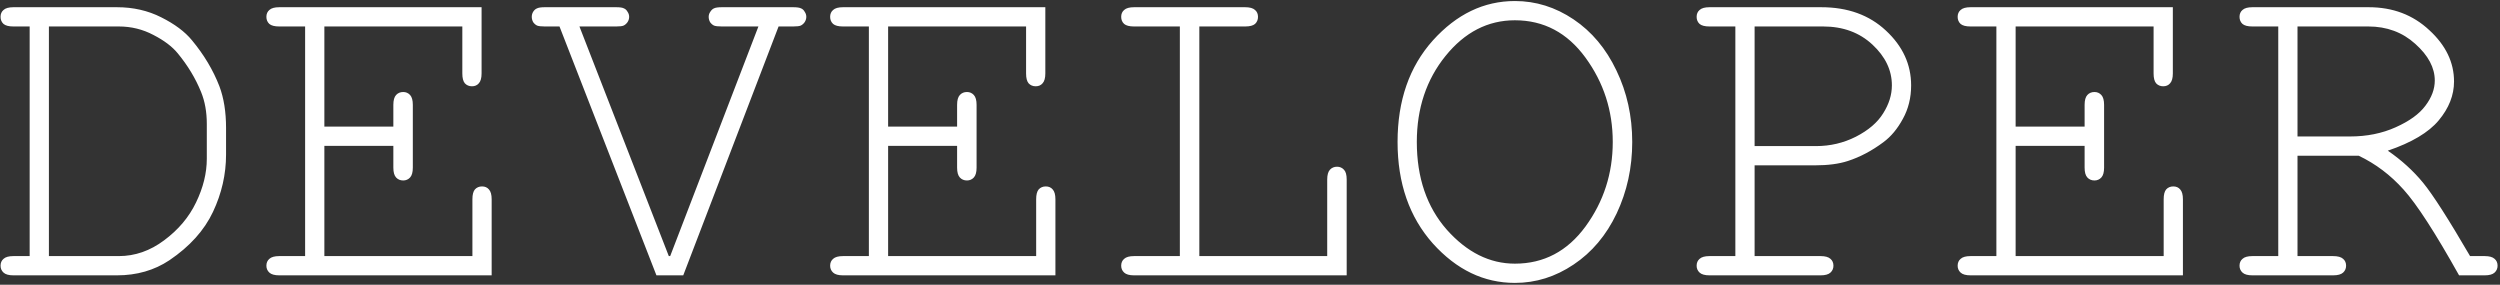 <svg width="799" height="91" viewBox="0 0 799 91" fill="none" xmlns="http://www.w3.org/2000/svg">
<rect x="0" y="0" width="799" height="91" fill="#333333" stroke="none"/>
<path d="M9.479 81.848V8.459H4.278C2.813 8.459 1.764 8.19 1.129 7.653C0.494 7.067 0.177 6.311 0.177 5.383C0.177 4.455 0.494 3.723 1.129 3.186C1.764 2.6 2.813 2.307 4.278 2.307H37.384C42.56 2.307 47.272 3.381 51.52 5.529C55.816 7.678 59.088 10.119 61.334 12.854C65.191 17.492 68.121 22.399 70.123 27.575C71.539 31.335 72.247 35.778 72.247 40.905V49.401C72.247 55.7 70.856 61.804 68.072 67.712C65.289 73.62 60.65 78.772 54.156 83.166C49.322 86.389 43.731 88 37.384 88H4.278C2.813 88 1.764 87.707 1.129 87.121C0.494 86.535 0.177 85.803 0.177 84.924C0.177 83.996 0.494 83.264 1.129 82.727C1.764 82.141 2.813 81.848 4.278 81.848H9.479ZM15.631 81.848H37.97C43.145 81.848 47.98 80.163 52.472 76.794C57.013 73.425 60.406 69.397 62.652 64.709C64.947 59.973 66.095 55.31 66.095 50.72V39.587C66.095 35.778 65.484 32.385 64.264 29.406C62.506 25.061 60.016 20.935 56.793 17.028C55.035 14.88 52.447 12.927 49.029 11.169C45.611 9.362 41.925 8.459 37.97 8.459H15.631V81.848ZM103.668 46.618V81.848H150.982V63.684C150.982 62.219 151.251 61.169 151.788 60.534C152.374 59.899 153.131 59.582 154.059 59.582C154.986 59.582 155.719 59.899 156.256 60.534C156.842 61.169 157.135 62.219 157.135 63.684V88H89.239C87.774 88 86.725 87.707 86.09 87.121C85.455 86.535 85.138 85.803 85.138 84.924C85.138 83.996 85.455 83.264 86.09 82.727C86.725 82.141 87.774 81.848 89.239 81.848H97.516V8.459H89.239C87.774 8.459 86.725 8.19 86.09 7.653C85.455 7.067 85.138 6.311 85.138 5.383C85.138 4.455 85.455 3.723 86.09 3.186C86.725 2.6 87.774 2.307 89.239 2.307H153.912V23.474C153.912 24.939 153.619 25.988 153.033 26.623C152.496 27.258 151.764 27.575 150.836 27.575C149.908 27.575 149.151 27.258 148.565 26.623C148.028 25.988 147.76 24.939 147.76 23.474V8.459H103.668V40.466H125.714V33.508C125.714 32.043 126.007 30.993 126.593 30.358C127.179 29.724 127.936 29.406 128.863 29.406C129.742 29.406 130.475 29.724 131.061 30.358C131.646 30.993 131.939 32.043 131.939 33.508V53.576C131.939 55.041 131.646 56.091 131.061 56.726C130.475 57.36 129.742 57.678 128.863 57.678C127.936 57.678 127.179 57.36 126.593 56.726C126.007 56.091 125.714 55.041 125.714 53.576V46.618H103.668ZM218.365 88H209.796L178.814 8.459H174.054C172.931 8.459 172.125 8.361 171.637 8.166C171.148 7.922 170.733 7.556 170.392 7.067C170.099 6.53 169.952 5.969 169.952 5.383C169.952 4.797 170.099 4.26 170.392 3.771C170.733 3.234 171.148 2.868 171.637 2.673C172.125 2.429 172.931 2.307 174.054 2.307H196.979C198.15 2.307 198.956 2.429 199.396 2.673C199.884 2.868 200.274 3.234 200.567 3.771C200.909 4.26 201.08 4.797 201.08 5.383C201.08 5.969 200.909 6.53 200.567 7.067C200.226 7.556 199.811 7.922 199.322 8.166C198.883 8.361 198.102 8.459 196.979 8.459H185.187L213.751 81.848H214.19L242.389 8.459H230.67C229.498 8.459 228.668 8.361 228.18 8.166C227.691 7.922 227.276 7.556 226.935 7.067C226.642 6.53 226.495 5.969 226.495 5.383C226.495 4.797 226.666 4.26 227.008 3.771C227.35 3.234 227.74 2.868 228.18 2.673C228.668 2.429 229.498 2.307 230.67 2.307H253.521C254.693 2.307 255.523 2.429 256.012 2.673C256.5 2.868 256.891 3.234 257.184 3.771C257.525 4.26 257.696 4.797 257.696 5.383C257.696 5.969 257.525 6.53 257.184 7.067C256.842 7.556 256.427 7.922 255.938 8.166C255.499 8.361 254.693 8.459 253.521 8.459H248.834L218.365 88ZM283.844 46.618V81.848H331.158V63.684C331.158 62.219 331.427 61.169 331.964 60.534C332.55 59.899 333.307 59.582 334.234 59.582C335.162 59.582 335.895 59.899 336.432 60.534C337.018 61.169 337.311 62.219 337.311 63.684V88H269.415C267.95 88 266.9 87.707 266.266 87.121C265.631 86.535 265.313 85.803 265.313 84.924C265.313 83.996 265.631 83.264 266.266 82.727C266.9 82.141 267.95 81.848 269.415 81.848H277.691V8.459H269.415C267.95 8.459 266.9 8.19 266.266 7.653C265.631 7.067 265.313 6.311 265.313 5.383C265.313 4.455 265.631 3.723 266.266 3.186C266.9 2.6 267.95 2.307 269.415 2.307H334.088V23.474C334.088 24.939 333.795 25.988 333.209 26.623C332.672 27.258 331.939 27.575 331.012 27.575C330.084 27.575 329.327 27.258 328.741 26.623C328.204 25.988 327.936 24.939 327.936 23.474V8.459H283.844V40.466H305.89V33.508C305.89 32.043 306.183 30.993 306.769 30.358C307.354 29.724 308.111 29.406 309.039 29.406C309.918 29.406 310.65 29.724 311.236 30.358C311.822 30.993 312.115 32.043 312.115 33.508V53.576C312.115 55.041 311.822 56.091 311.236 56.726C310.65 57.36 309.918 57.678 309.039 57.678C308.111 57.678 307.354 57.36 306.769 56.726C306.183 56.091 305.89 55.041 305.89 53.576V46.618H283.844ZM383.307 8.459V81.848H424.176V57.385C424.176 55.92 424.469 54.87 425.055 54.235C425.641 53.601 426.397 53.283 427.325 53.283C428.204 53.283 428.937 53.601 429.522 54.235C430.108 54.821 430.401 55.871 430.401 57.385V88H362.433C360.968 88 359.918 87.707 359.283 87.121C358.648 86.535 358.331 85.803 358.331 84.924C358.331 83.996 358.648 83.264 359.283 82.727C359.918 82.141 360.968 81.848 362.433 81.848H377.081V8.459H362.433C360.968 8.459 359.918 8.19 359.283 7.653C358.648 7.067 358.331 6.311 358.331 5.383C358.331 4.455 358.648 3.723 359.283 3.186C359.918 2.6 360.968 2.307 362.433 2.307H397.955C399.42 2.307 400.47 2.6 401.104 3.186C401.739 3.723 402.057 4.455 402.057 5.383C402.057 6.311 401.739 7.067 401.104 7.653C400.47 8.19 399.42 8.459 397.955 8.459H383.307ZM521.661 45.373C521.661 53.576 520.001 61.193 516.681 68.225C513.36 75.207 508.771 80.651 502.911 84.558C497.101 88.464 490.851 90.417 484.161 90.417C474.249 90.417 465.509 86.218 457.94 77.819C450.421 69.372 446.661 58.557 446.661 45.373C446.661 32.141 450.421 21.325 457.94 12.927C465.509 4.528 474.249 0.329 484.161 0.329C490.851 0.329 497.101 2.282 502.911 6.188C508.722 10.095 513.287 15.539 516.607 22.521C519.977 29.504 521.661 37.121 521.661 45.373ZM515.436 45.373C515.436 35.363 512.53 26.379 506.72 18.42C500.909 10.461 493.39 6.481 484.161 6.481C475.519 6.481 468.121 10.29 461.969 17.907C455.865 25.476 452.813 34.631 452.813 45.373C452.813 56.799 456.012 66.149 462.408 73.425C468.854 80.651 476.104 84.265 484.161 84.265C493.39 84.265 500.909 80.31 506.72 72.399C512.53 64.44 515.436 55.432 515.436 45.373ZM560.772 52.844V81.848H581.866C583.331 81.848 584.381 82.141 585.016 82.727C585.65 83.264 585.968 83.996 585.968 84.924C585.968 85.803 585.65 86.535 585.016 87.121C584.381 87.707 583.331 88 581.866 88H546.344C544.879 88 543.829 87.707 543.194 87.121C542.56 86.535 542.242 85.803 542.242 84.924C542.242 83.996 542.56 83.264 543.194 82.727C543.829 82.141 544.879 81.848 546.344 81.848H554.62V8.459H546.344C544.879 8.459 543.829 8.19 543.194 7.653C542.56 7.067 542.242 6.311 542.242 5.383C542.242 4.455 542.56 3.723 543.194 3.186C543.829 2.6 544.879 2.307 546.344 2.307H582.086C590.533 2.307 597.418 4.797 602.74 9.777C608.111 14.758 610.797 20.593 610.797 27.282C610.797 31.237 609.918 34.802 608.16 37.976C606.451 41.149 604.376 43.64 601.935 45.446C598.272 48.181 594.488 50.183 590.582 51.452C587.75 52.38 584.234 52.844 580.035 52.844H560.772ZM560.772 46.691H580.401C584.942 46.691 589.19 45.69 593.146 43.688C597.149 41.638 600.055 39.148 601.861 36.218C603.717 33.288 604.645 30.31 604.645 27.282C604.645 22.448 602.569 18.102 598.419 14.245C594.269 10.388 589.02 8.459 582.672 8.459H560.772V46.691ZM644.195 46.618V81.848H691.51V63.684C691.51 62.219 691.778 61.169 692.315 60.534C692.901 59.899 693.658 59.582 694.586 59.582C695.514 59.582 696.246 59.899 696.783 60.534C697.369 61.169 697.662 62.219 697.662 63.684V88H629.767C628.302 88 627.252 87.707 626.617 87.121C625.982 86.535 625.665 85.803 625.665 84.924C625.665 83.996 625.982 83.264 626.617 82.727C627.252 82.141 628.302 81.848 629.767 81.848H638.043V8.459H629.767C628.302 8.459 627.252 8.19 626.617 7.653C625.982 7.067 625.665 6.311 625.665 5.383C625.665 4.455 625.982 3.723 626.617 3.186C627.252 2.6 628.302 2.307 629.767 2.307H694.439V23.474C694.439 24.939 694.146 25.988 693.561 26.623C693.023 27.258 692.291 27.575 691.363 27.575C690.436 27.575 689.679 27.258 689.093 26.623C688.556 25.988 688.287 24.939 688.287 23.474V8.459H644.195V40.466H666.241V33.508C666.241 32.043 666.534 30.993 667.12 30.358C667.706 29.724 668.463 29.406 669.391 29.406C670.27 29.406 671.002 29.724 671.588 30.358C672.174 30.993 672.467 32.043 672.467 33.508V53.576C672.467 55.041 672.174 56.091 671.588 56.726C671.002 57.36 670.27 57.678 669.391 57.678C668.463 57.678 667.706 57.36 667.12 56.726C666.534 56.091 666.241 55.041 666.241 53.576V46.618H644.195ZM734.283 49.768V81.848H745.636C747.149 81.848 748.224 82.141 748.858 82.727C749.493 83.264 749.811 83.996 749.811 84.924C749.811 85.803 749.493 86.535 748.858 87.121C748.224 87.707 747.149 88 745.636 88H719.854C718.39 88 717.34 87.707 716.705 87.121C716.07 86.535 715.753 85.803 715.753 84.924C715.753 83.996 716.07 83.264 716.705 82.727C717.34 82.141 718.39 81.848 719.854 81.848H728.131V8.459H719.854C718.39 8.459 717.34 8.19 716.705 7.653C716.07 7.067 715.753 6.311 715.753 5.383C715.753 4.455 716.07 3.723 716.705 3.186C717.34 2.6 718.39 2.307 719.854 2.307H757.062C764.728 2.307 771.173 4.748 776.397 9.631C781.671 14.465 784.308 19.934 784.308 26.037C784.308 30.432 782.672 34.582 779.4 38.488C776.178 42.346 770.758 45.568 763.141 48.156C767.535 51.184 771.295 54.602 774.42 58.41C777.545 62.219 782.55 70.031 789.435 81.848H794.122C795.587 81.848 796.637 82.141 797.271 82.727C797.906 83.264 798.224 83.996 798.224 84.924C798.224 85.803 797.906 86.535 797.271 87.121C796.637 87.707 795.587 88 794.122 88H785.919C778.302 74.377 772.394 65.246 768.194 60.607C764.044 55.969 759.259 52.355 753.839 49.768H734.283ZM734.283 43.615H751.056C756.427 43.615 761.285 42.639 765.631 40.685C770.025 38.732 773.199 36.438 775.152 33.801C777.154 31.164 778.155 28.479 778.155 25.744C778.155 21.643 776.08 17.736 771.93 14.025C767.828 10.315 762.823 8.459 756.915 8.459H734.283V43.615Z" fill="white"/>
</svg>
